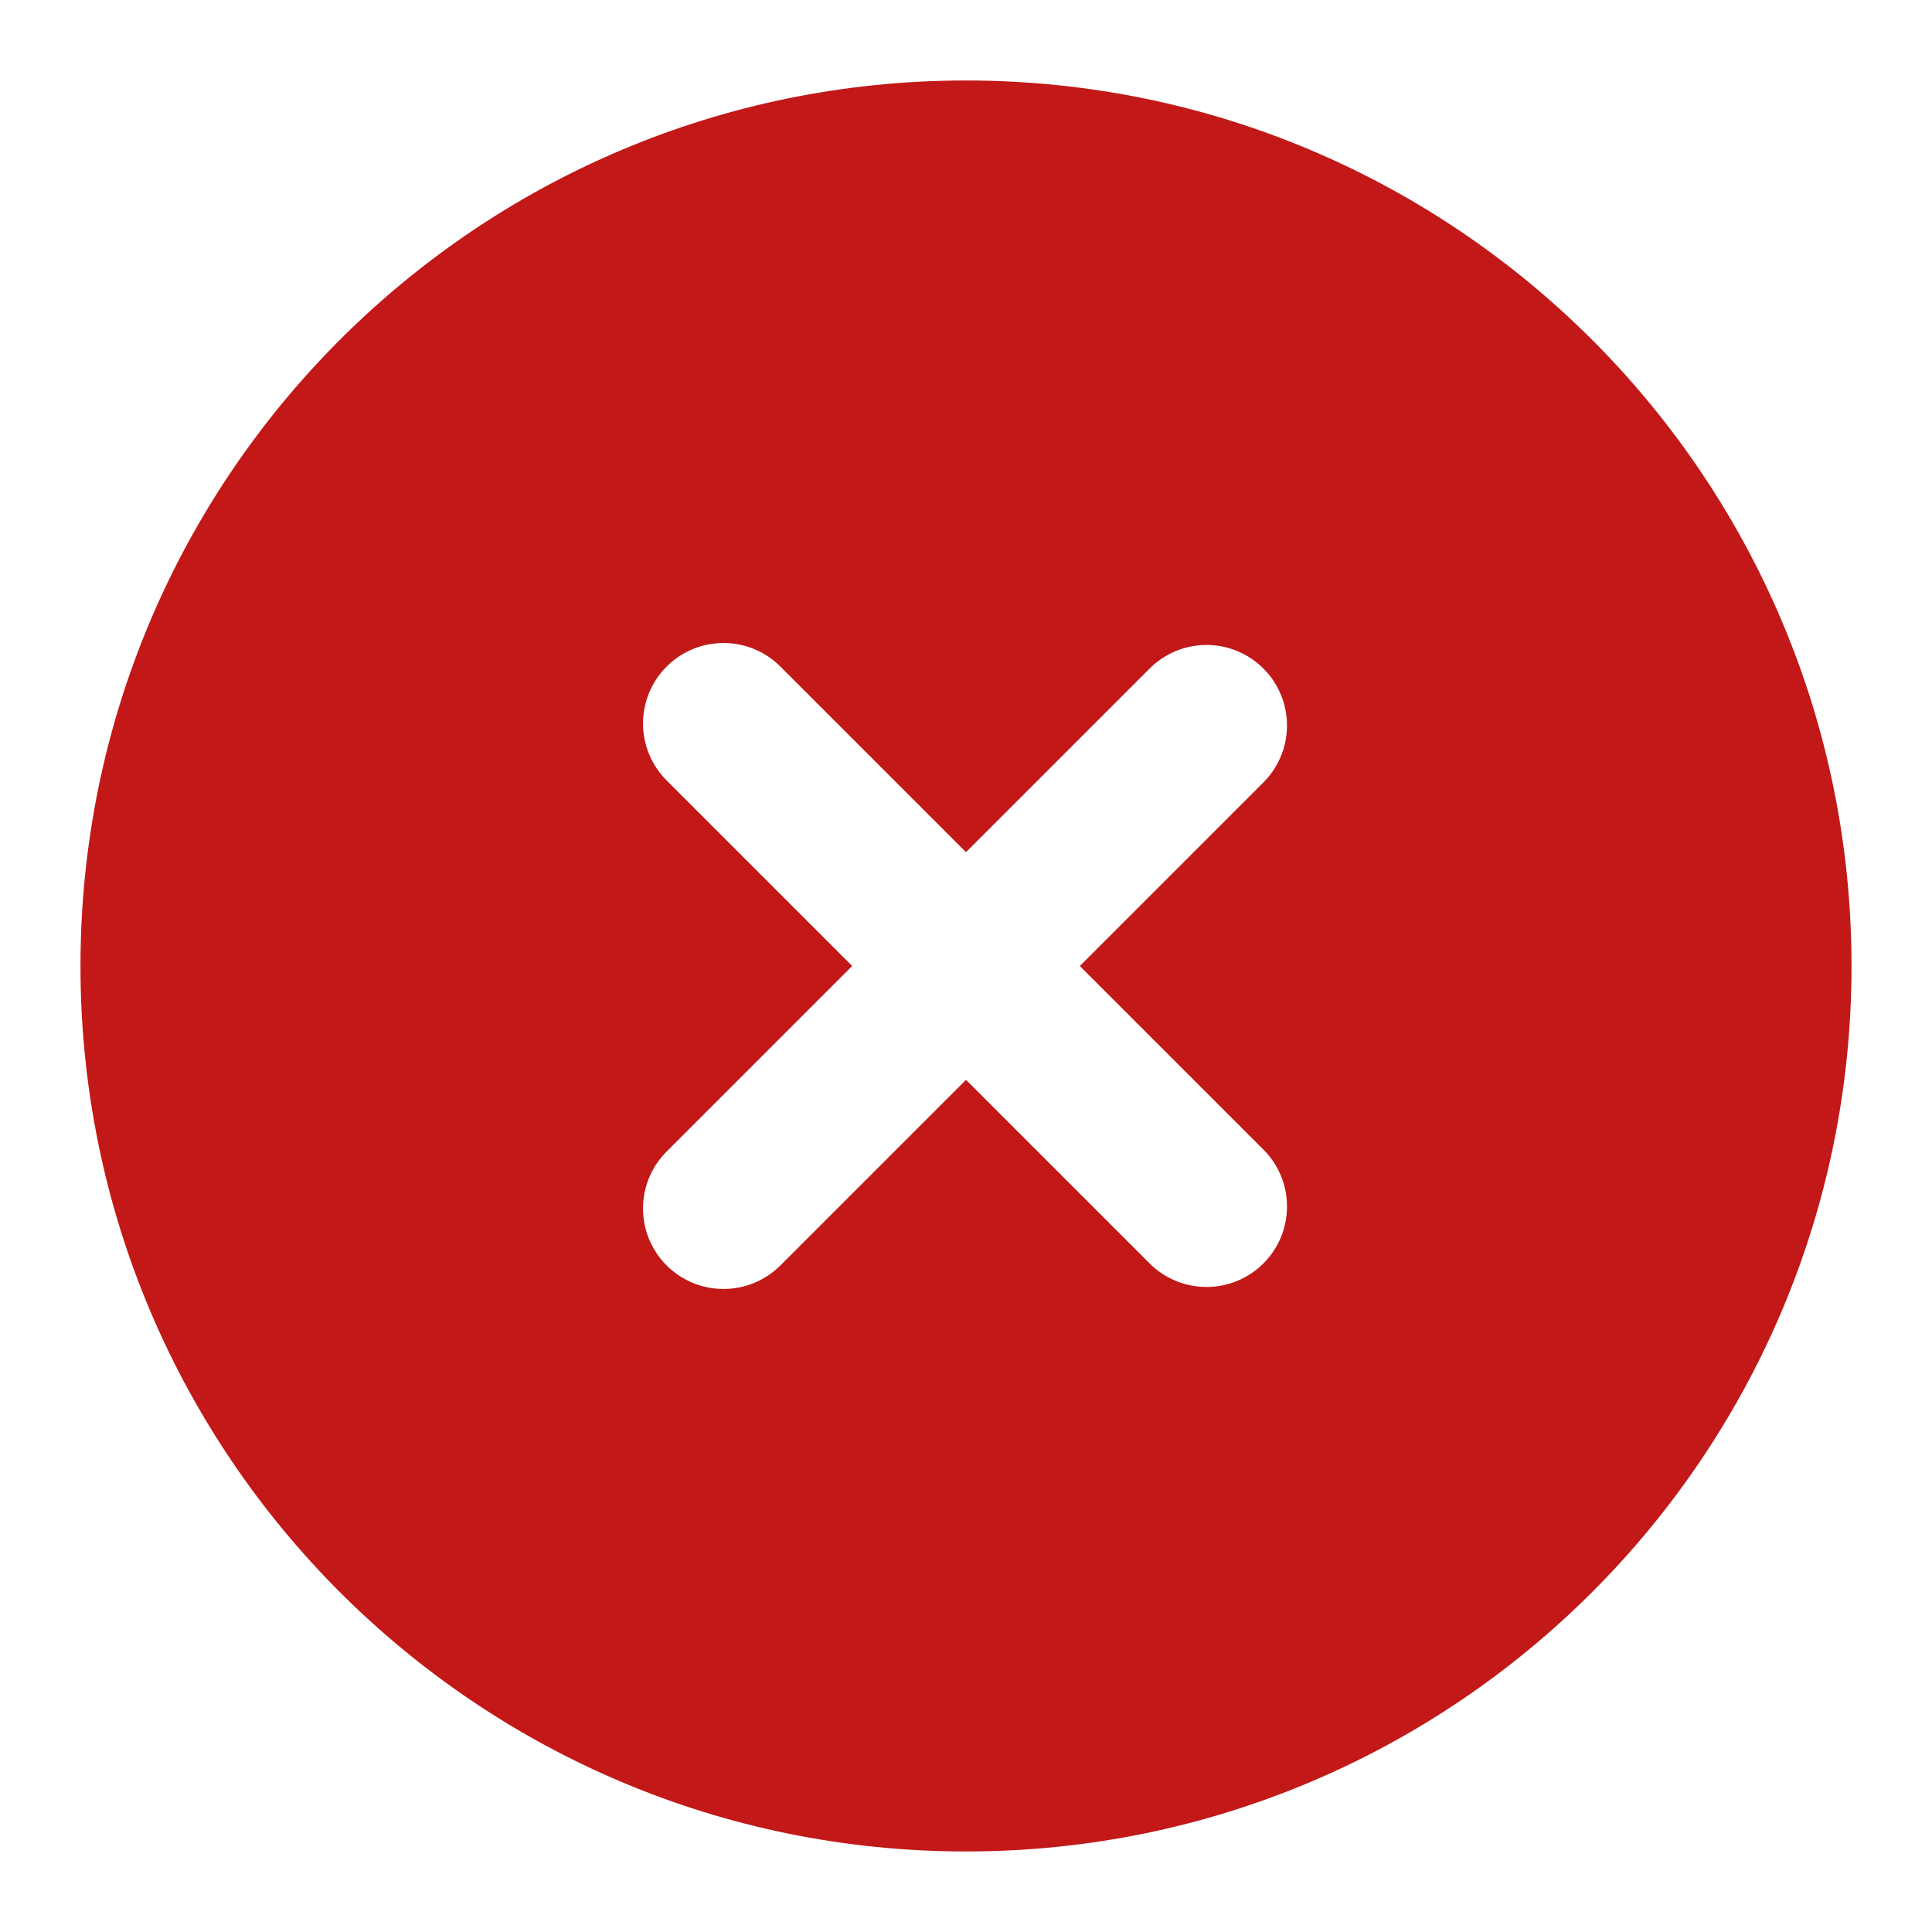 <svg width="35" height="35" viewBox="0 0 35 35" fill="none" xmlns="http://www.w3.org/2000/svg">
<path fill-rule="evenodd" clip-rule="evenodd" d="M17.5 1.458C8.641 1.458 1.458 8.64 1.458 17.5C1.458 26.359 8.641 33.541 17.5 33.541C26.359 33.541 33.542 26.359 33.542 17.5C33.542 8.64 26.359 1.458 17.5 1.458ZM22.906 14.156C23.172 13.881 23.319 13.512 23.315 13.13C23.312 12.748 23.159 12.382 22.888 12.111C22.618 11.841 22.252 11.688 21.87 11.684C21.487 11.681 21.119 11.828 20.844 12.094L17.5 15.438L14.156 12.094C14.021 11.954 13.861 11.843 13.683 11.767C13.505 11.69 13.313 11.65 13.12 11.649C12.926 11.647 12.734 11.684 12.555 11.757C12.376 11.83 12.213 11.939 12.076 12.076C11.939 12.213 11.831 12.375 11.757 12.555C11.684 12.734 11.647 12.926 11.649 13.119C11.65 13.313 11.691 13.504 11.767 13.682C11.844 13.86 11.955 14.021 12.094 14.156L15.438 17.5L12.094 20.844C11.955 20.978 11.844 21.139 11.767 21.317C11.691 21.495 11.65 21.686 11.649 21.88C11.647 22.074 11.684 22.266 11.757 22.445C11.831 22.624 11.939 22.787 12.076 22.924C12.213 23.061 12.376 23.169 12.555 23.242C12.734 23.316 12.926 23.353 13.12 23.351C13.313 23.349 13.505 23.309 13.683 23.233C13.861 23.156 14.021 23.045 14.156 22.906L17.5 19.562L20.844 22.906C21.119 23.171 21.487 23.318 21.87 23.315C22.252 23.312 22.618 23.158 22.888 22.888C23.159 22.618 23.312 22.252 23.315 21.869C23.319 21.487 23.172 21.119 22.906 20.844L19.562 17.5L22.906 14.156Z" fill="#C21818"/>
</svg>
